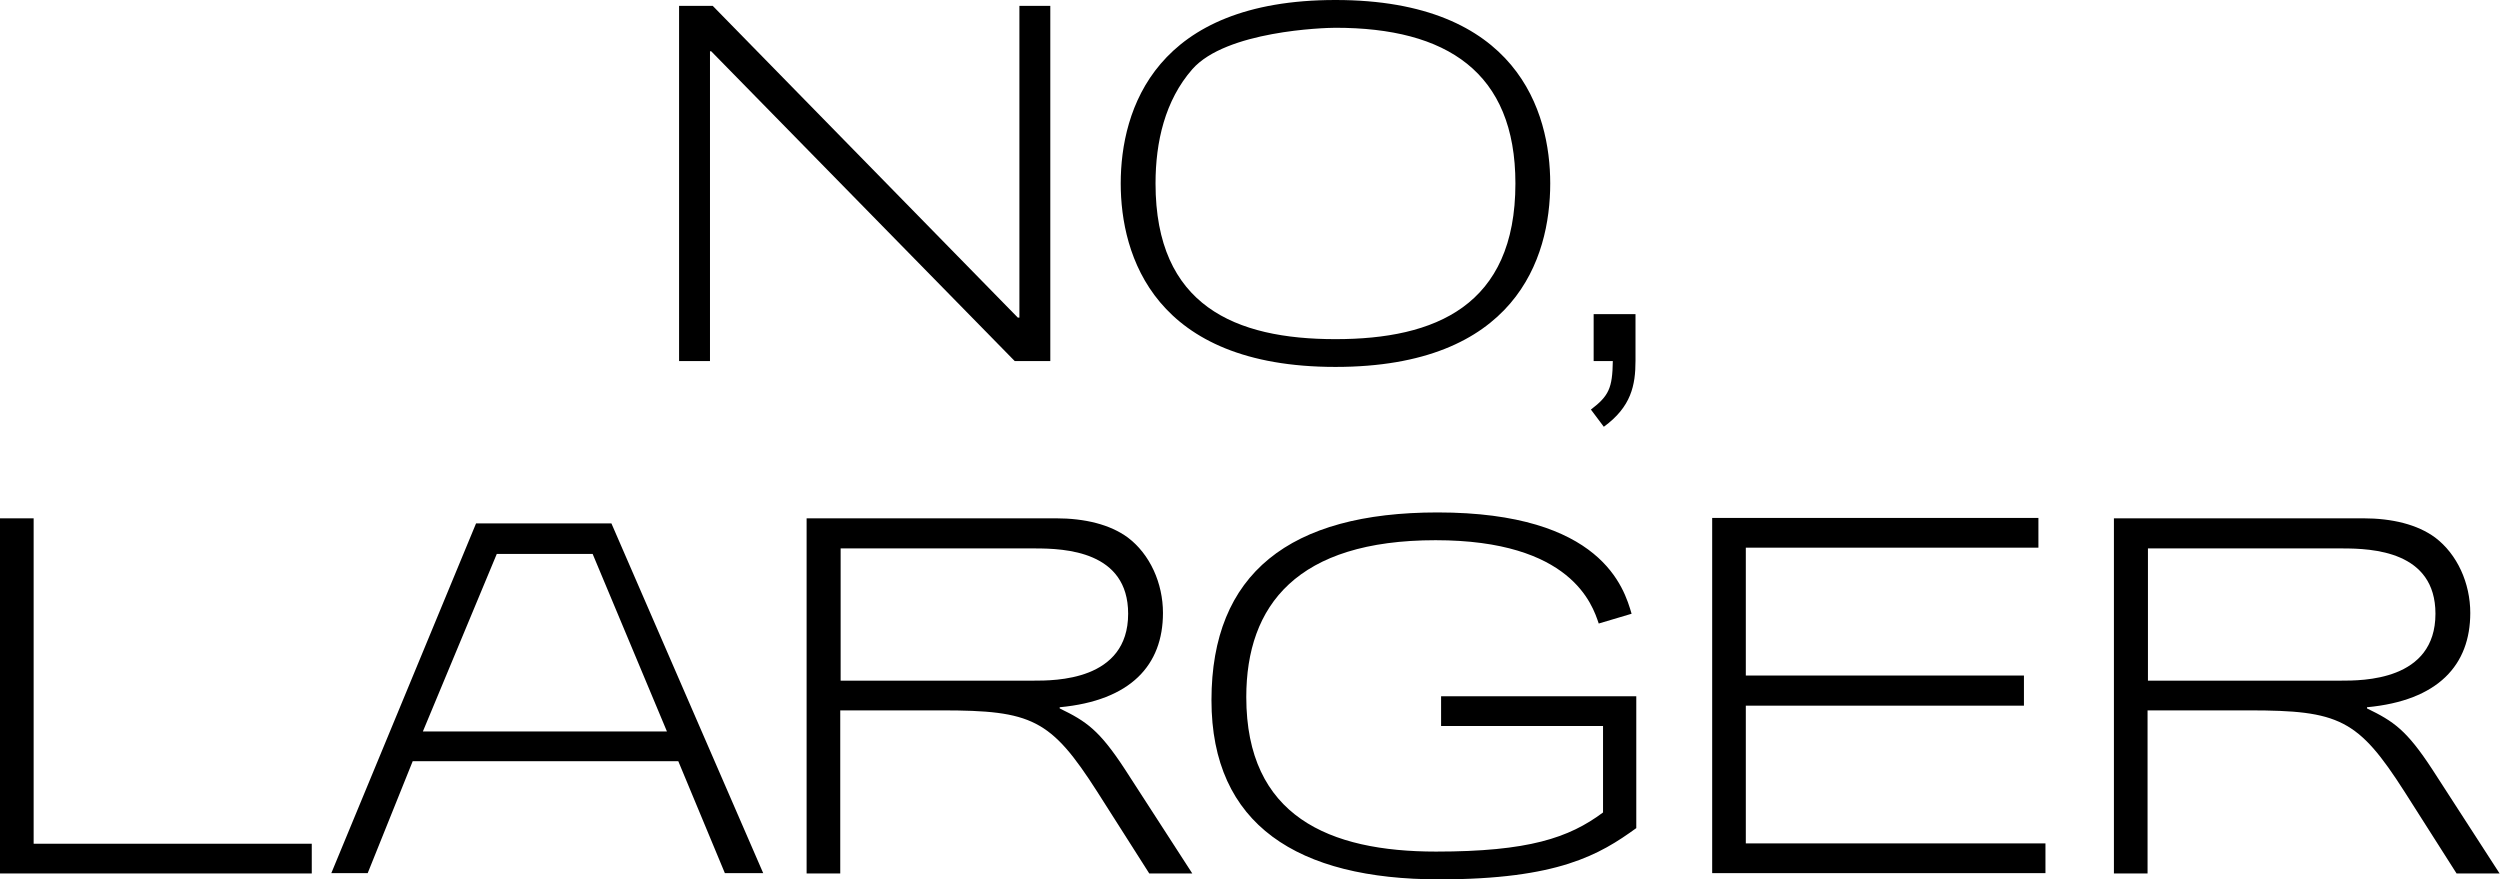 <?xml version="1.0" encoding="utf-8"?>
<!-- Generator: Adobe Illustrator 24.3.0, SVG Export Plug-In . SVG Version: 6.00 Build 0)  -->
<svg version="1.1" id="Layer_1" xmlns="http://www.w3.org/2000/svg" xmlns:xlink="http://www.w3.org/1999/xlink" x="0px" y="0px"
	 viewBox="0 0 639.1 224.8" style="enable-background:new 0 0 639.1 224.8;" xml:space="preserve">
<g>
	<path d="M182.2,1.5l78,79.7h0.4V1.5h7.9v90.8h-9.1l-77.6-79.2h-0.3v79.2h-7.9V1.5H182.2z"/>
	<path d="M396.3,46.9c0,19.3-9,46.9-54.9,46.9c-46.4,0-54.9-28.5-54.9-46.9c0-19,8.9-46.9,54.9-46.9C387.9,0,396.3,28.6,396.3,46.9z
		 M304.8,17.7c-7,8-9.4,18.6-9.4,29.2c0,31.3,20.4,39.8,46,39.8c25.5,0,46-8.5,46-39.8c0-28.5-17.6-39.8-46-39.8
		C338.4,7.1,313.4,7.9,304.8,17.7z"/>
	<path d="M418.1,80.2v12c0,6.3-1.1,11.8-8.1,16.9l-3.3-4.4c4.6-3.5,5.5-5.5,5.6-12.4h-4.9v-12H418.1z"/>
	<path d="M8.6,132.5v83.2h71.1v7.6H0v-90.8H8.6z"/>
	<path d="M105.5,194.6l-11.5,28.6h-9.3l37-89.4h34.6l38.8,89.4h-9.8l-11.9-28.6H105.5z M170.5,187l-19-45.4H127L108.1,187H170.5z"/>
	<path d="M269.9,132.5c7.5,0,13.9,1.6,18.4,4.9c5.7,4.3,9,11.7,9,19.3c0,13.3-8.2,22.4-26.4,24.1v0.3c6.8,3.3,10.1,5.5,16.7,15.6
		l17.2,26.6h-11l-13.3-20.9c-11.9-18.6-16.7-20.8-39.8-20.8h-25.9v41.7h-8.6v-90.8H269.9z M214.9,140.1V174h49.3
		c5.4,0,24.2,0.1,24.2-17.1c0-16-16.1-16.7-23.8-16.7H214.9z"/>
	<path d="M418.3,178v33.7c-9.4,6.8-20,13.1-50.4,13.1c-36.1,0-58.2-13.9-58.2-45.8c0-32.4,20-48,57.8-48c42,0,47.7,19.4,49.6,25.9
		l-8.4,2.5c-1.6-4.8-7-21.3-41.7-21.3c-35.4,0-48.4,16.6-48.4,40.1c0,30.5,21.2,39.5,48.5,39.5c23.6,0,34-3.5,42.7-10v-22.1h-41.4
		V178H418.3z"/>
	<path d="M517.4,172.8v7.6h-71.1v35.2h76.6v7.6h-85.2v-90.8h83.4v7.6h-74.8v32.7H517.4z"/>
	<path d="M604.1,132.5c7.5,0,13.9,1.6,18.4,4.9c5.7,4.3,9,11.7,9,19.3c0,13.3-8.2,22.4-26.4,24.1v0.3c6.8,3.3,10.1,5.5,16.7,15.6
		l17.2,26.6h-11l-13.3-20.9c-11.9-18.6-16.7-20.8-39.8-20.8h-25.9v41.7h-8.6v-90.8H604.1z M549.1,140.1V174h49.3
		c5.5,0,24.2,0.1,24.2-17.1c0-16-16.1-16.7-23.8-16.7H549.1z"/>
</g>
</svg>
